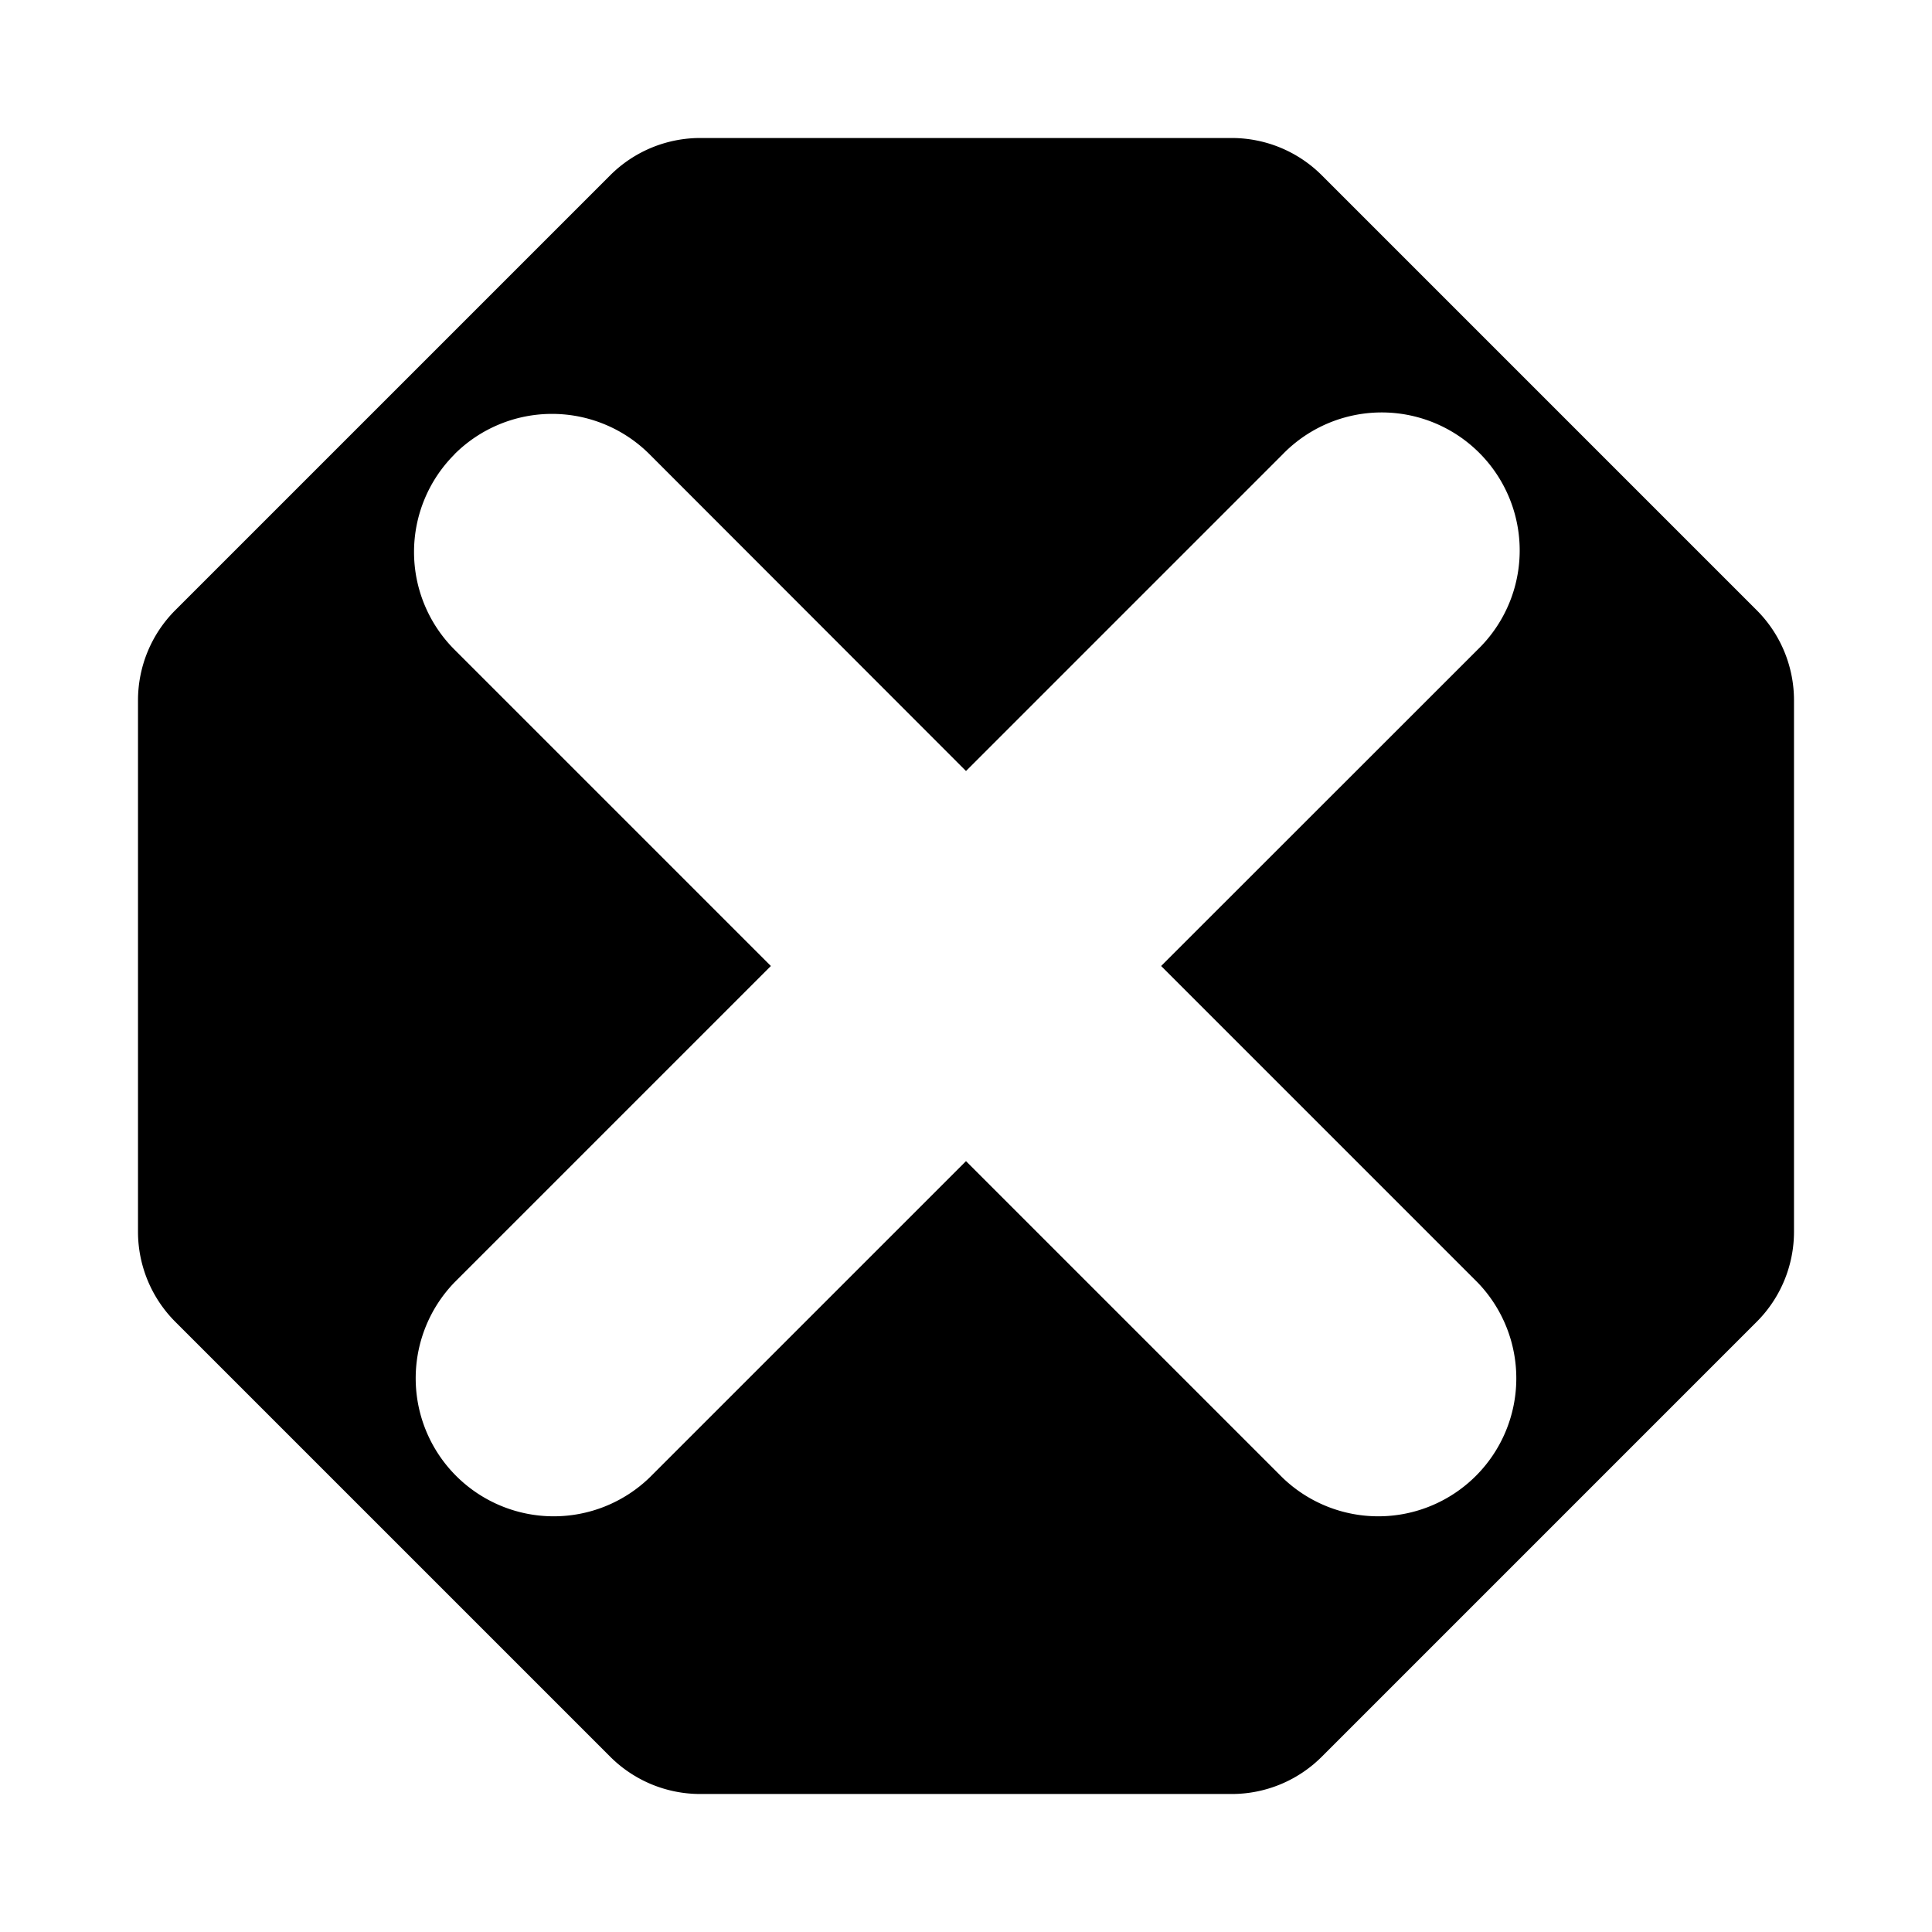 <svg xmlns="http://www.w3.org/2000/svg" width="14" height="14" viewBox="0 0 14 14"><path fill-rule="evenodd" d="M1.27 4.422 4.422 1.27A.923.923 0 0 1 5.075 1h3.85c.245 0 .48.097.653.27l3.152 3.152c.173.173.27.408.27.653v3.85c0 .245-.097.48-.27.653L9.578 12.73a.923.923 0 0 1-.653.27h-3.85a.923.923 0 0 1-.653-.27L1.27 9.578A.923.923 0 0 1 1 8.925v-3.85c0-.245.097-.48.27-.653Zm2.023-1.13a1 1 0 0 1 1.414 0L7 5.587l2.293-2.293a1 1 0 1 1 1.414 1.414L8.414 7l2.293 2.293a1 1 0 0 1-1.414 1.414L7 8.414l-2.293 2.293a1 1 0 0 1-1.414-1.414L5.586 7 3.293 4.707a1 1 0 0 1 0-1.414Z" clip-rule="evenodd"/></svg>